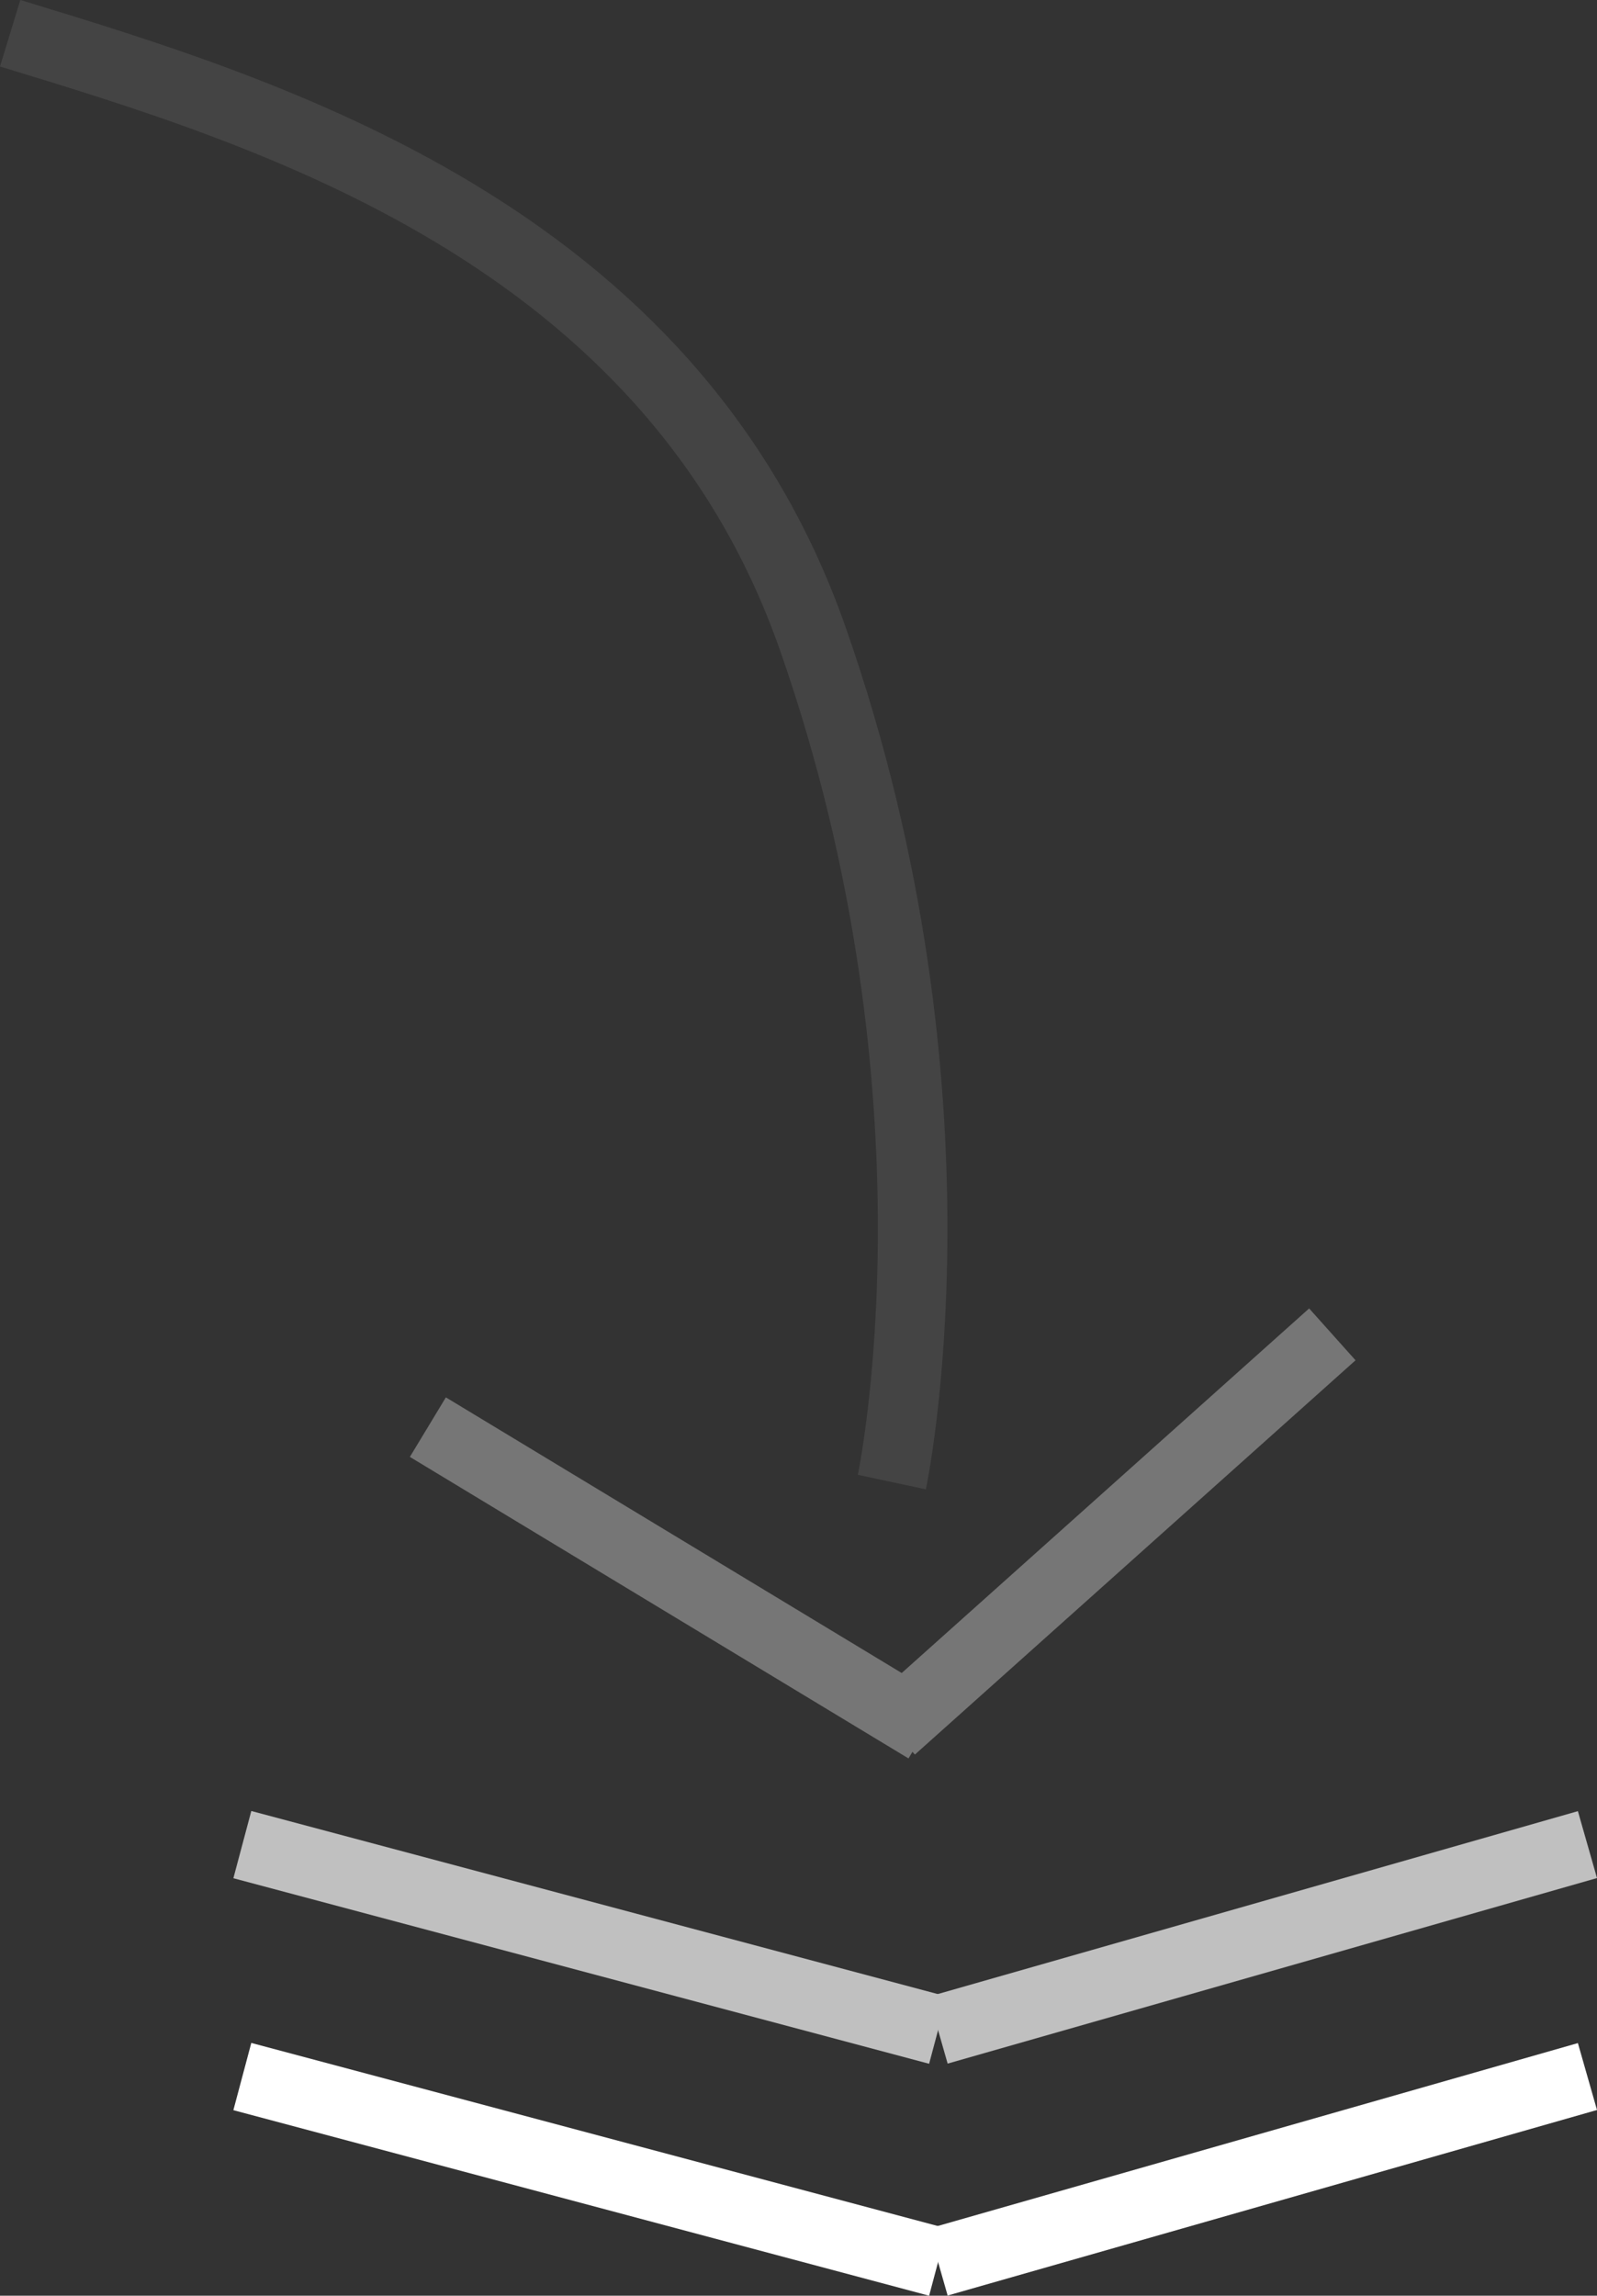 <svg xmlns="http://www.w3.org/2000/svg" width="137.723" height="197.965" viewBox="0 0 137.723 197.965"><rect x="0" y="0" width="137.723" height="197.965" fill="#333333" stroke="none"/><defs><style>.a,.d{fill:none;stroke:#fff;stroke-width:6px;}.b{opacity:0.688;}.c{opacity:0.331;}.d{opacity:0.083;}</style></defs><g transform="translate(-883.601 -874.434)"><g transform="translate(0 -89)"><g transform="translate(27 78)"><line class="a" x2="60" y2="16" transform="translate(877.5 1064.5)"/><line class="a" y1="16" x2="56" transform="translate(937.5 1064.5)"/></g><g class="b" transform="translate(27 58)"><line class="a" x2="60" y2="16" transform="translate(877.5 1064.5)"/><line class="a" y1="16" x2="56" transform="translate(937.5 1064.5)"/></g></g><g transform="translate(57 135)"><g class="c" transform="translate(-31 -192)"><line class="a" x2="43" y2="26" transform="translate(894.5 1054.5)"/><line class="a" y1="34" x2="38" transform="translate(934.5 1046.5)"/></g><path class="d" d="M88.977-6.2c22.23,6.786,56.944,17.181,69.211,52.189,13.884,39.623,6.824,72.749,6.824,72.749" transform="translate(738.5 748.5)"/></g></g></svg>